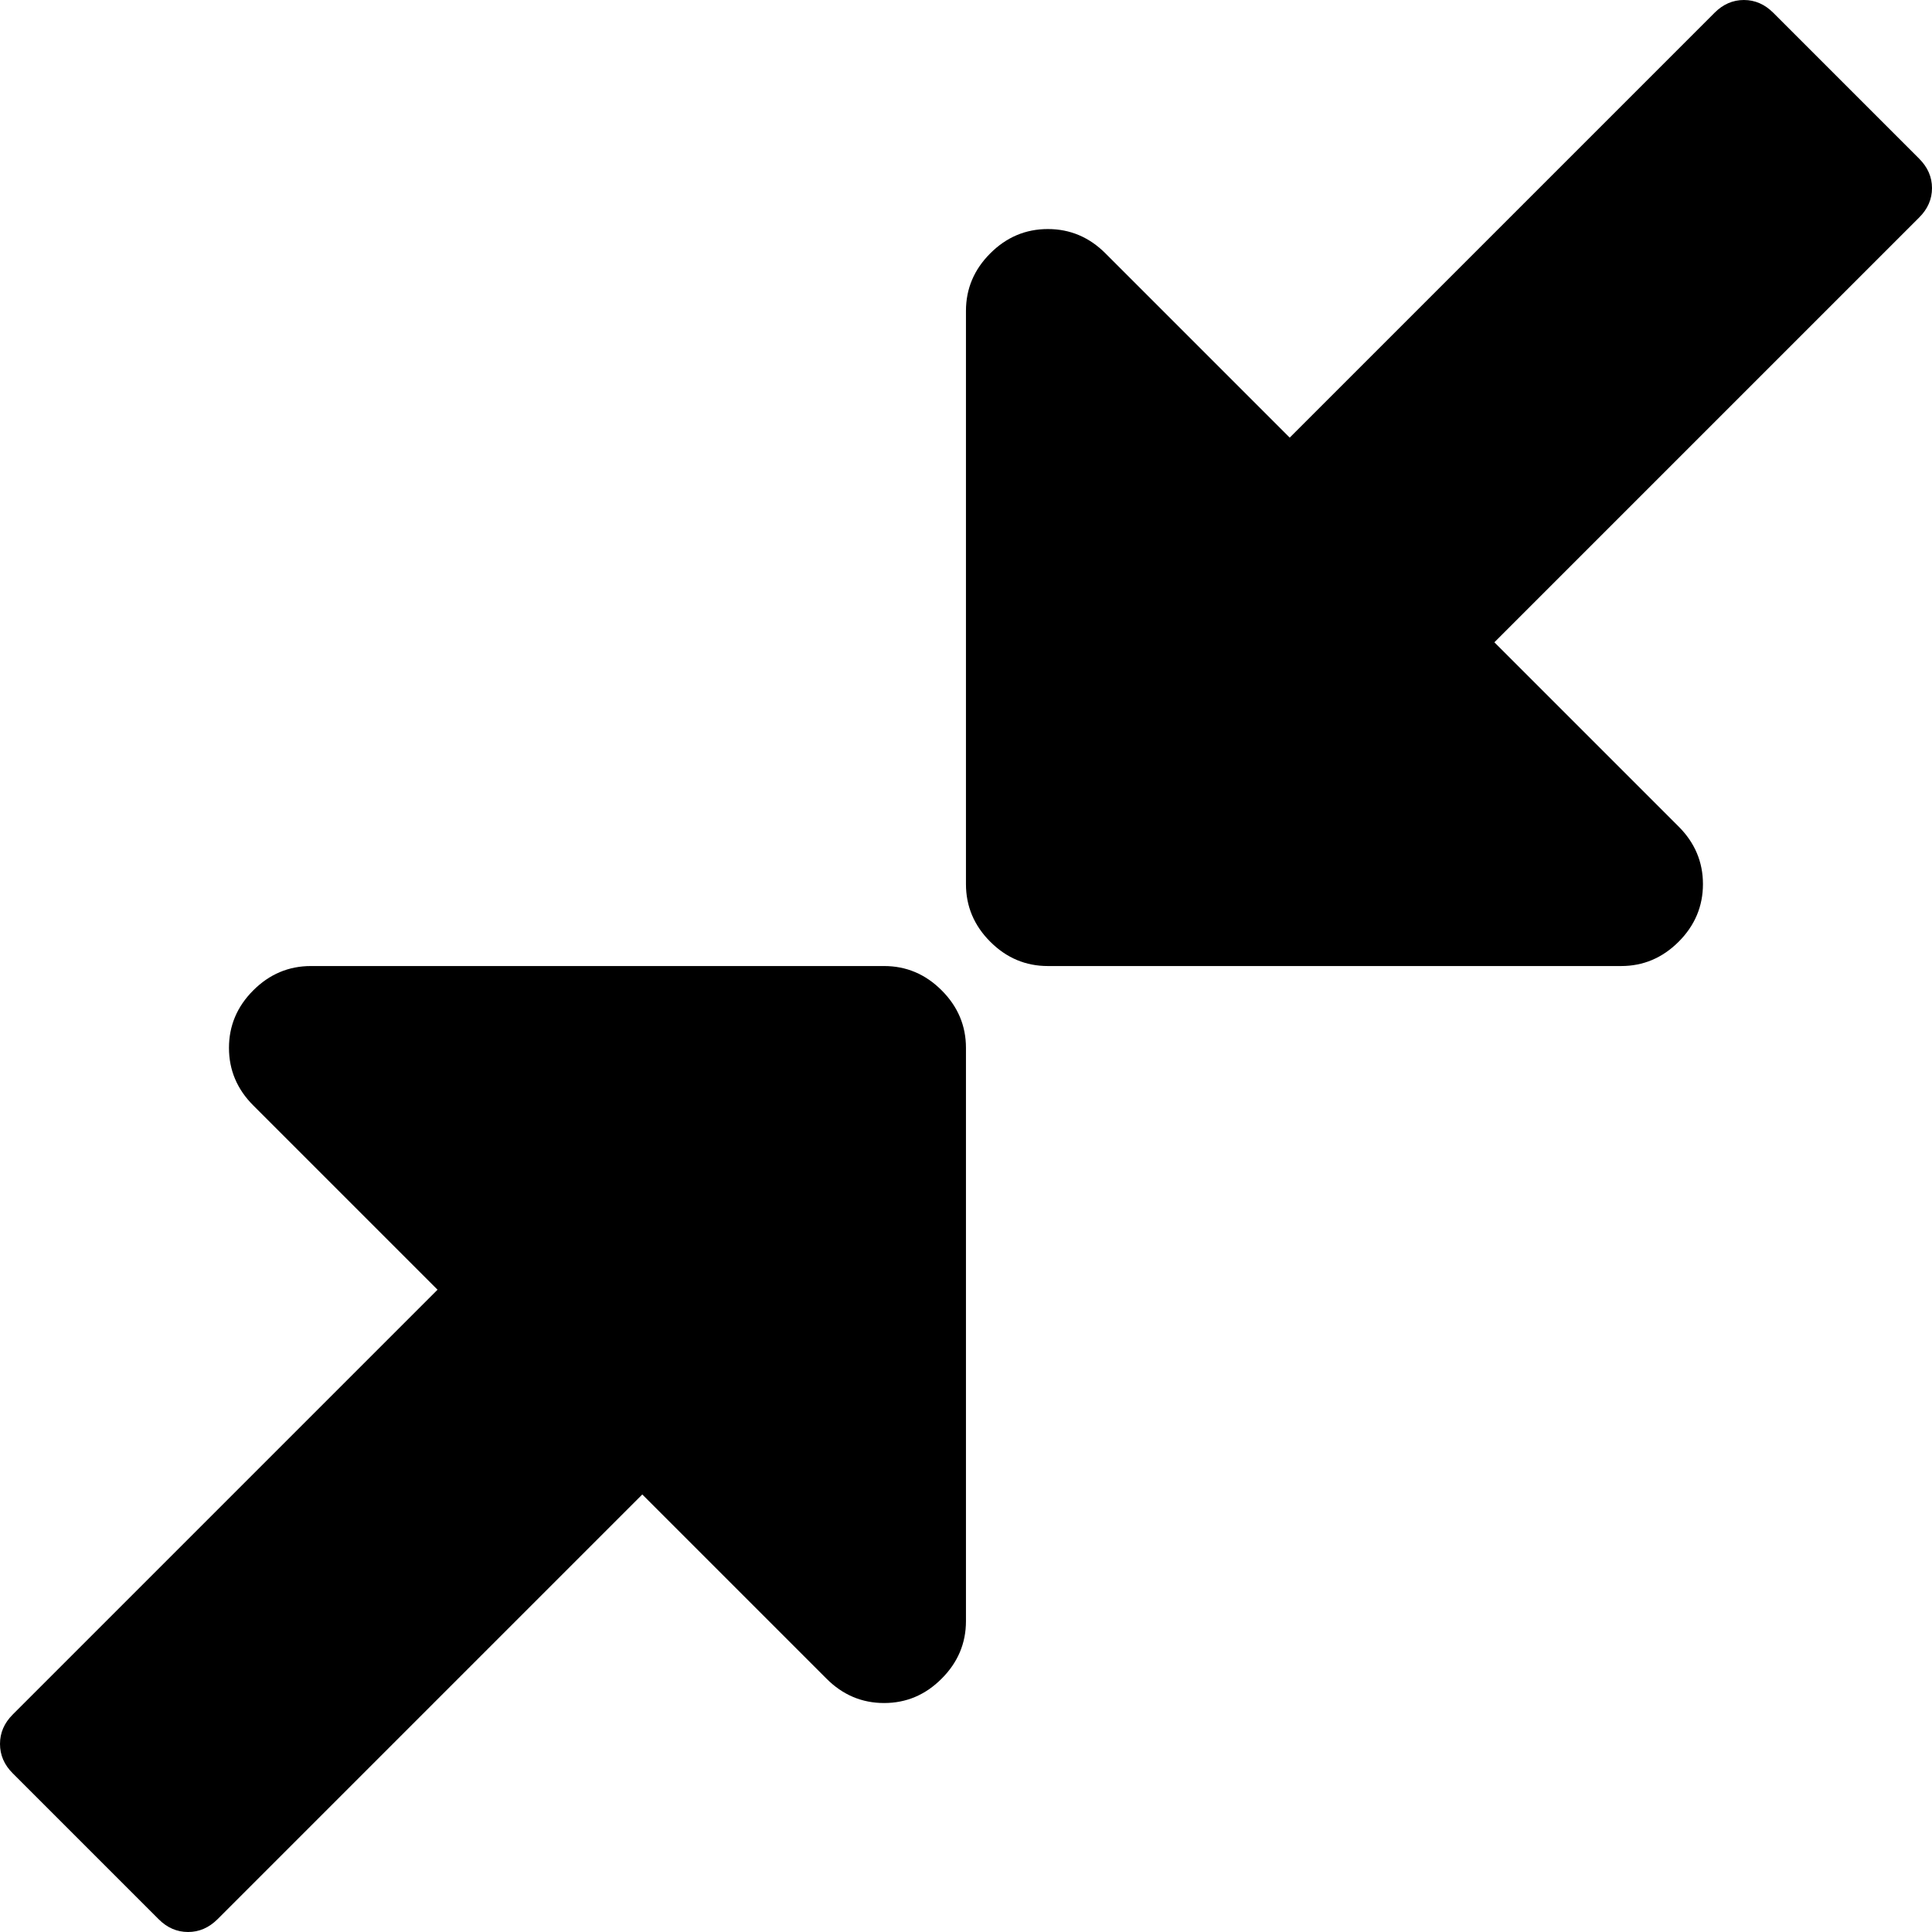 <svg width="25.279" height="25.279" viewBox="0.218 -48.633 25.279 25.279" xmlns="http://www.w3.org/2000/svg"><path d="M12.857 -34.922L12.857 -27.422C12.857 -27.132 12.751 -26.881 12.539 -26.669C12.327 -26.456 12.076 -26.35 11.786 -26.35C11.496 -26.35 11.244 -26.456 11.032 -26.669L8.622 -29.079L3.064 -23.521C2.952 -23.41 2.824 -23.354 2.679 -23.354C2.533 -23.354 2.405 -23.41 2.294 -23.521L0.385 -25.43C0.273 -25.541 0.218 -25.67 0.218 -25.815C0.218 -25.96 0.273 -26.088 0.385 -26.2L5.943 -31.758L3.532 -34.169C3.32 -34.381 3.214 -34.632 3.214 -34.922C3.214 -35.212 3.32 -35.463 3.532 -35.675C3.744 -35.887 3.996 -35.993 4.286 -35.993L11.786 -35.993C12.076 -35.993 12.327 -35.887 12.539 -35.675C12.751 -35.463 12.857 -35.212 12.857 -34.922ZM25.497 -46.172C25.497 -46.027 25.441 -45.898 25.329 -45.787L19.771 -40.229L22.182 -37.818C22.394 -37.606 22.5 -37.355 22.5 -37.065C22.5 -36.775 22.394 -36.523 22.182 -36.311C21.97 -36.099 21.719 -35.993 21.429 -35.993L13.929 -35.993C13.638 -35.993 13.387 -36.099 13.175 -36.311C12.963 -36.523 12.857 -36.775 12.857 -37.065L12.857 -44.565C12.857 -44.855 12.963 -45.106 13.175 -45.318C13.387 -45.53 13.638 -45.636 13.929 -45.636C14.219 -45.636 14.47 -45.53 14.682 -45.318L17.093 -42.907L22.651 -48.465C22.762 -48.577 22.891 -48.633 23.036 -48.633C23.181 -48.633 23.309 -48.577 23.421 -48.465L25.329 -46.557C25.441 -46.445 25.497 -46.317 25.497 -46.172ZM25.497 -46.172"></path></svg>